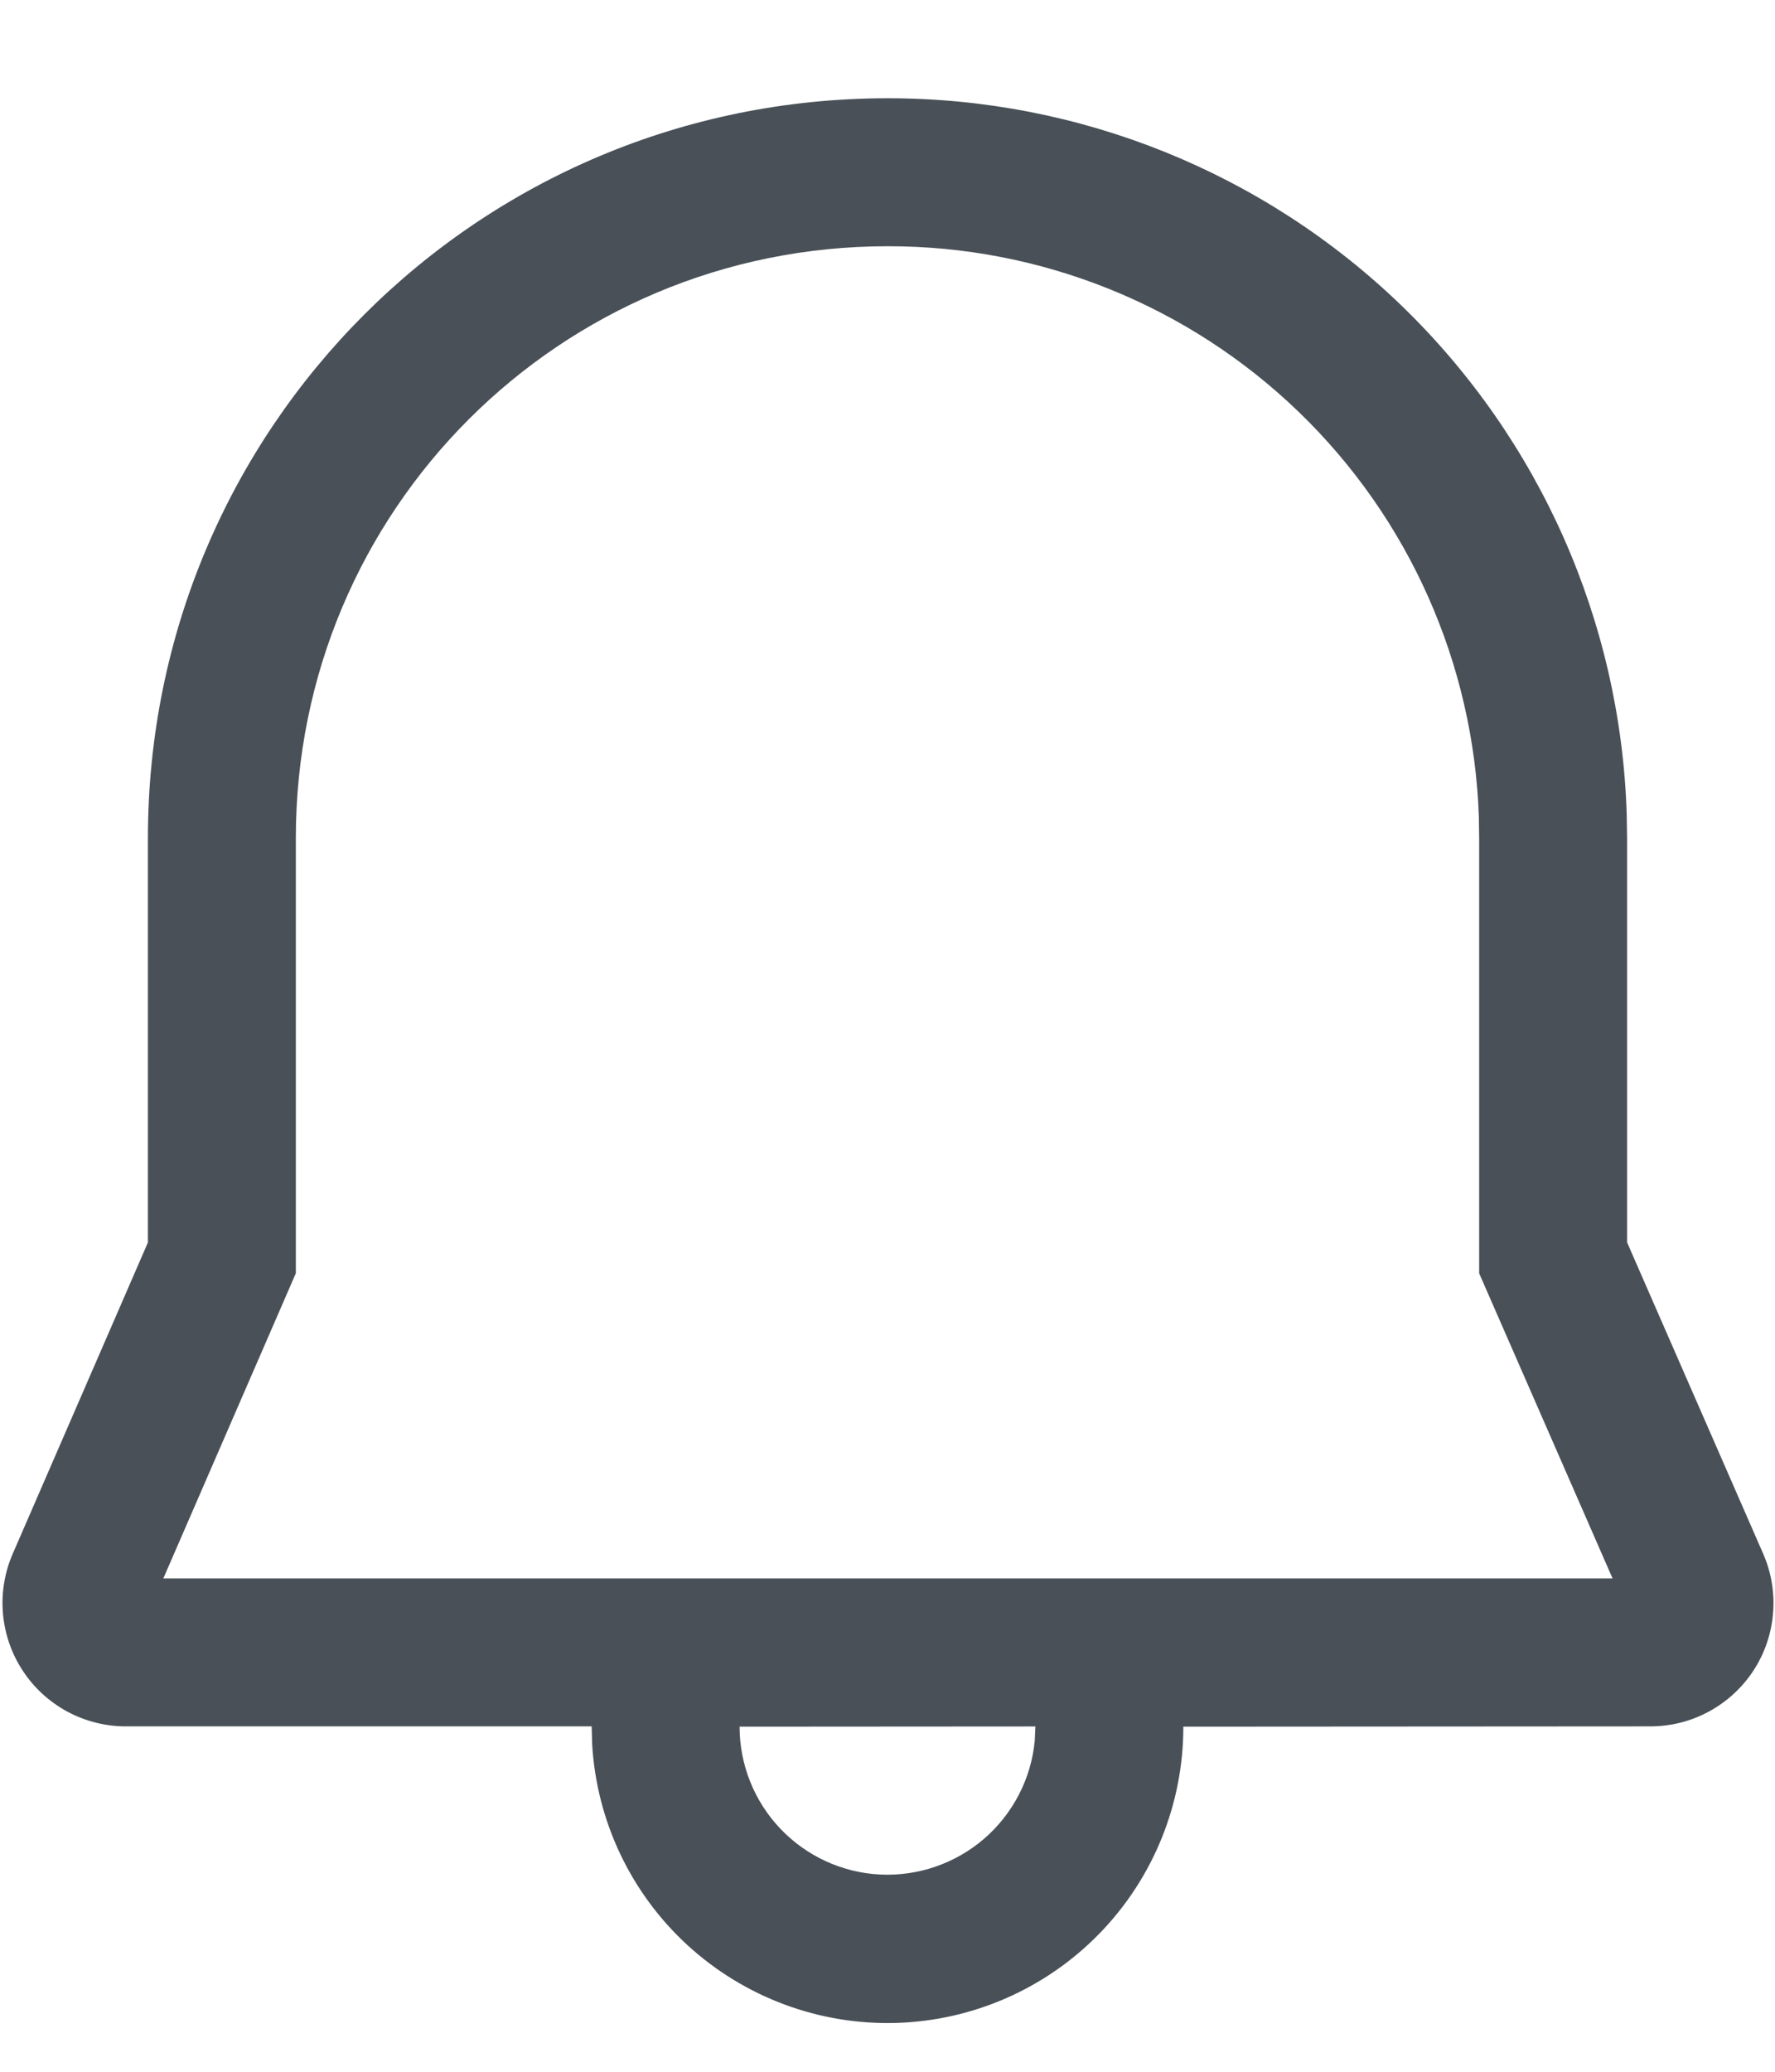<svg width="18" height="21" viewBox="0 0 18 21" fill="none" xmlns="http://www.w3.org/2000/svg">
<path d="M9 0.996C10.947 0.994 12.818 1.749 14.217 3.102C15.616 4.456 16.433 6.3 16.496 8.246L16.5 8.496V12.593L17.88 15.749C17.963 15.939 17.998 16.147 17.98 16.354C17.963 16.561 17.895 16.76 17.781 16.934C17.667 17.108 17.512 17.25 17.329 17.349C17.147 17.448 16.942 17.499 16.735 17.499L12 17.502C12.001 18.283 11.697 19.034 11.154 19.594C10.61 20.155 9.869 20.482 9.088 20.505C8.308 20.528 7.549 20.245 6.973 19.718C6.397 19.19 6.05 18.459 6.005 17.679L6 17.499H1.275C1.068 17.499 0.864 17.447 0.682 17.349C0.499 17.25 0.344 17.108 0.231 16.935C0.117 16.762 0.048 16.563 0.03 16.356C0.012 16.15 0.046 15.942 0.128 15.752L1.5 12.594V8.496C1.5 4.341 4.852 0.996 9 0.996ZM10.5 17.5L7.5 17.502C7.5 17.887 7.648 18.258 7.914 18.537C8.18 18.816 8.542 18.982 8.927 19.001C9.312 19.019 9.689 18.889 9.981 18.637C10.272 18.385 10.456 18.031 10.493 17.647L10.5 17.5ZM9 2.496C5.68 2.496 3 5.17 3 8.496V12.906L1.656 16H16.353L15 12.907V8.509L14.997 8.284C14.945 6.729 14.29 5.256 13.171 4.176C12.051 3.095 10.556 2.493 9 2.496Z" fill="#495057"/>
</svg>

